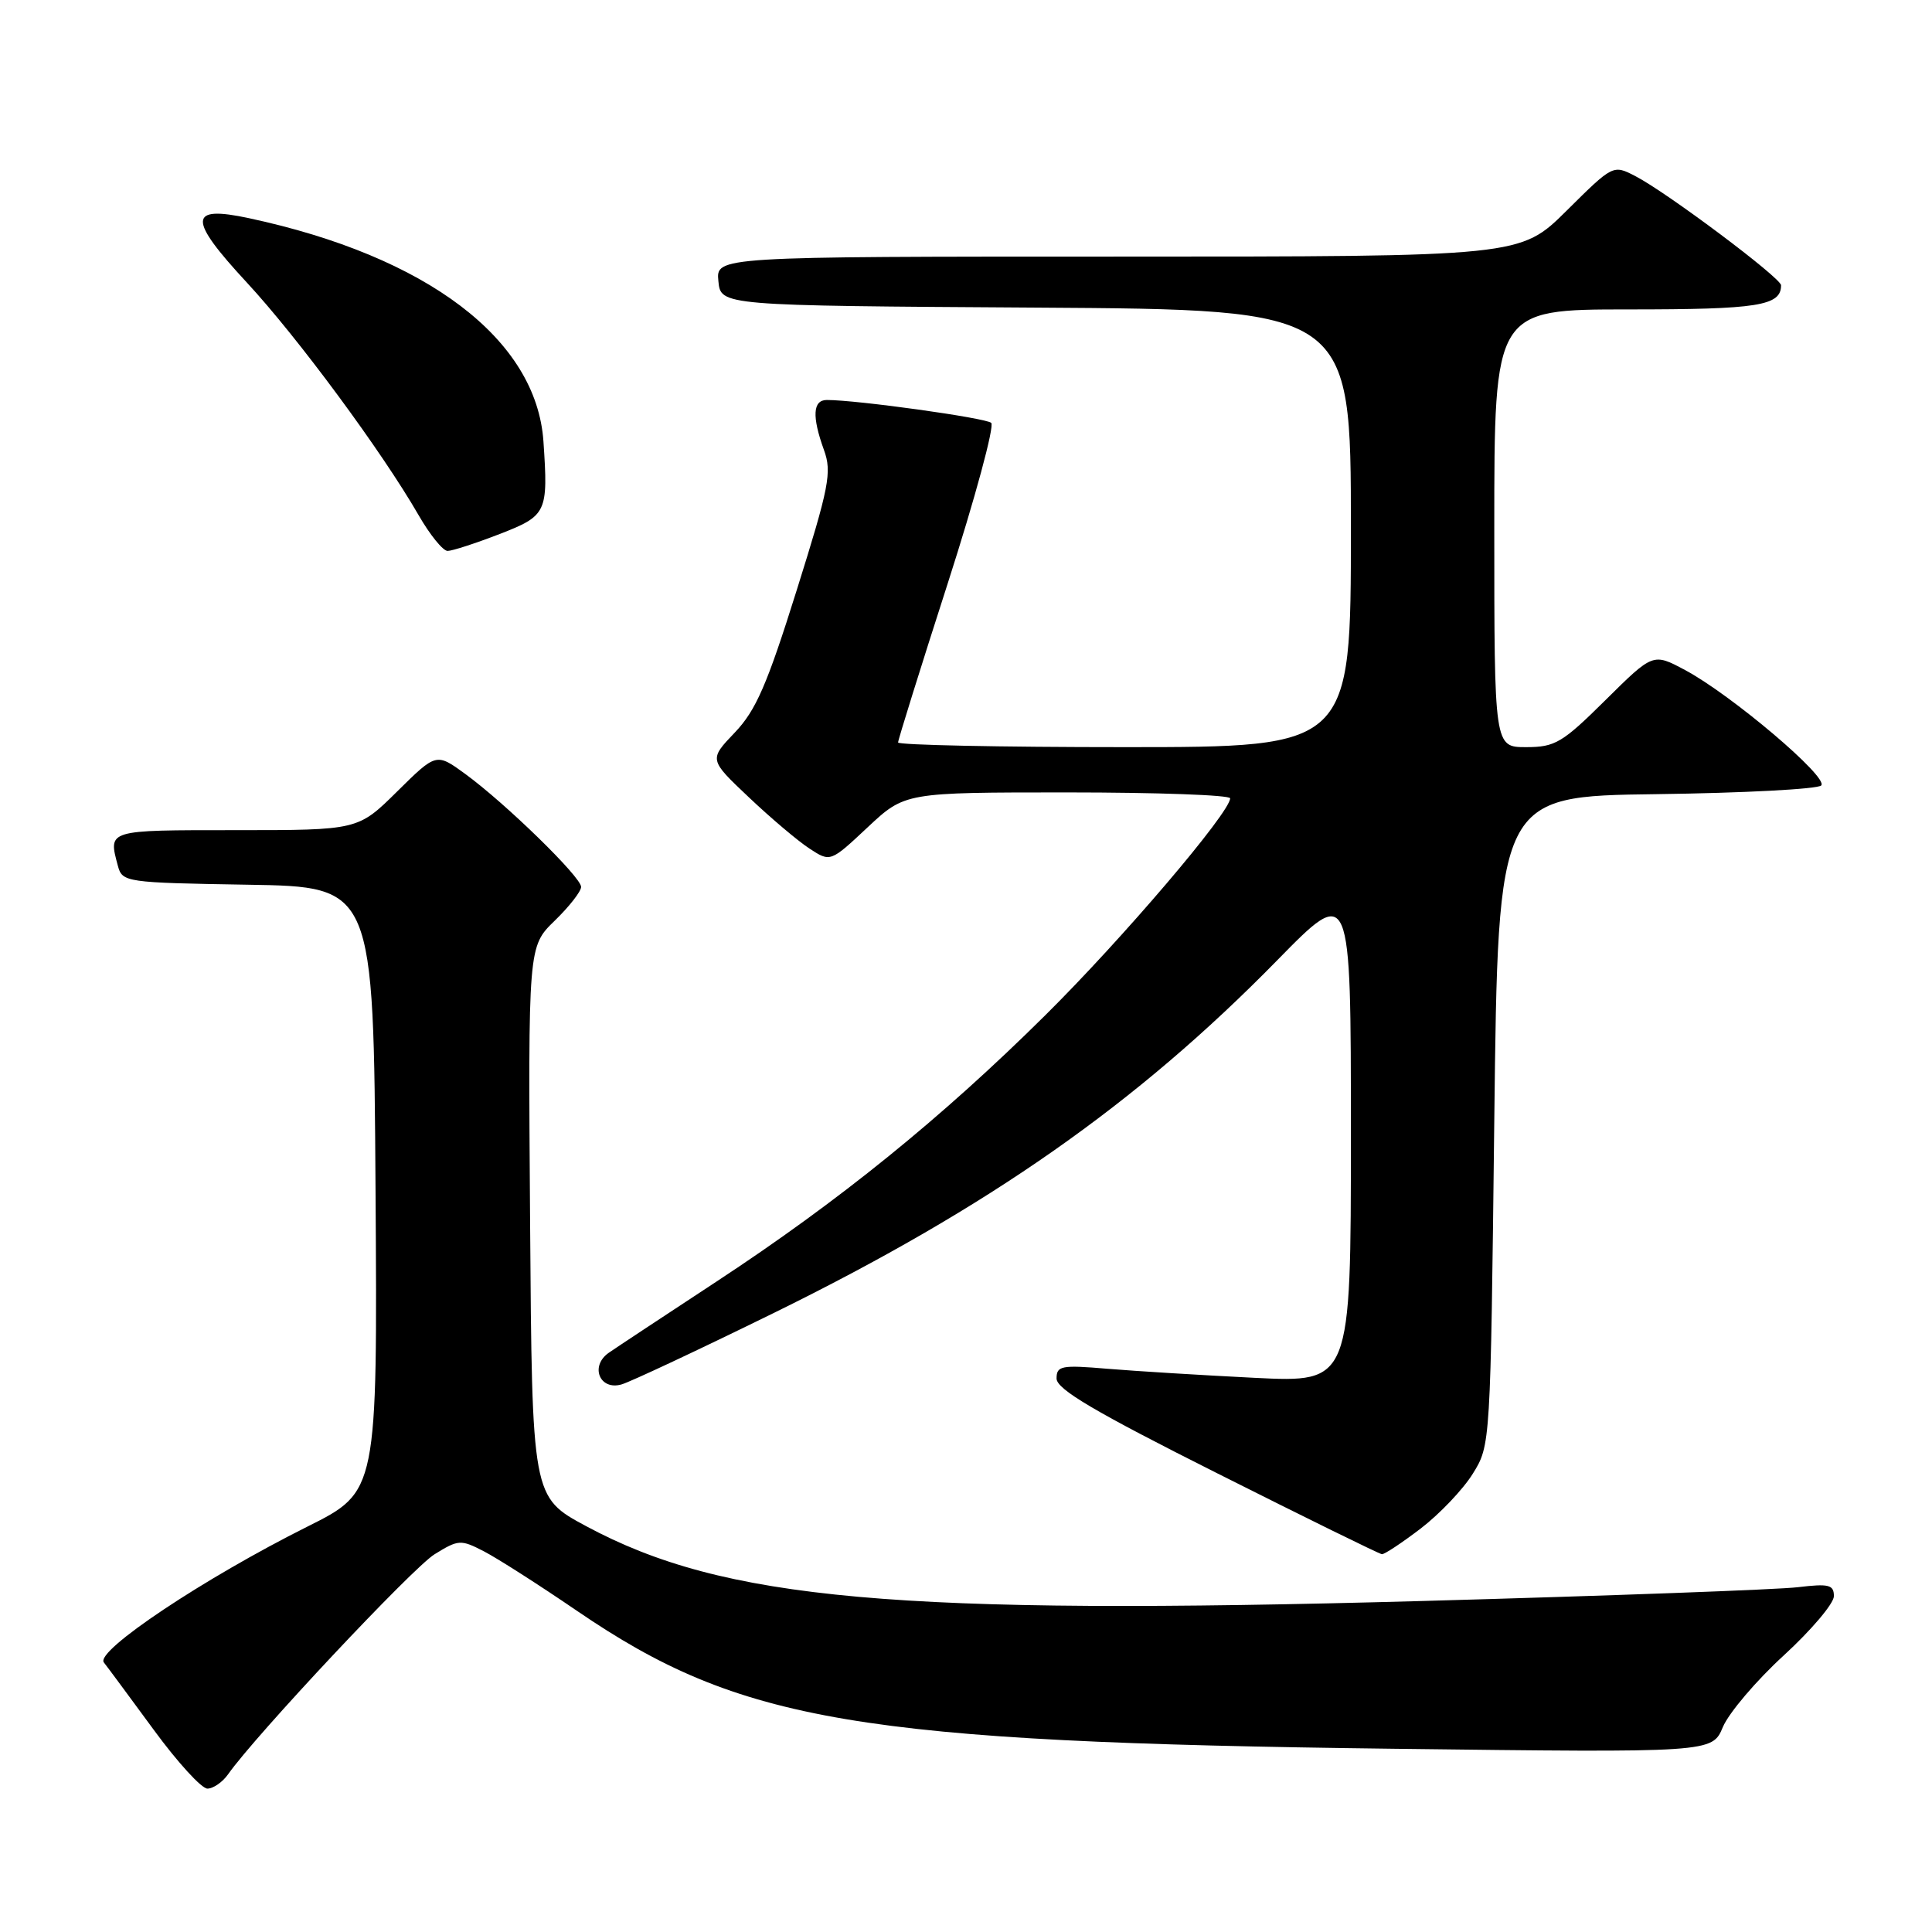<?xml version="1.0" encoding="UTF-8" standalone="no"?>
<!DOCTYPE svg PUBLIC "-//W3C//DTD SVG 1.1//EN" "http://www.w3.org/Graphics/SVG/1.1/DTD/svg11.dtd" >
<svg xmlns="http://www.w3.org/2000/svg" xmlns:xlink="http://www.w3.org/1999/xlink" version="1.1" viewBox="0 0 256 256">
 <g >
 <path fill="currentColor"
d=" M 30.21 235.12 C 33.79 230.00 54.68 207.74 57.58 205.95 C 60.75 203.99 61.05 203.97 64.14 205.57 C 65.92 206.49 71.47 210.04 76.46 213.45 C 98.08 228.21 113.71 230.85 184.69 231.72 C 226.87 232.24 226.87 232.24 228.29 228.84 C 229.08 226.97 232.70 222.70 236.36 219.35 C 240.01 216.00 243.00 212.47 243.00 211.50 C 243.00 209.99 242.34 209.82 238.25 210.31 C 235.64 210.63 213.25 211.45 188.49 212.14 C 118.67 214.07 95.92 212.04 77.66 202.22 C 70.50 198.37 70.50 198.37 70.24 161.89 C 69.98 125.42 69.98 125.42 73.49 122.01 C 75.42 120.14 77.00 118.12 77.00 117.52 C 77.00 116.21 67.01 106.47 61.66 102.56 C 57.81 99.75 57.81 99.75 52.62 104.88 C 47.44 110.00 47.44 110.00 31.22 110.00 C 14.09 110.00 14.34 109.93 15.62 114.73 C 16.21 116.90 16.61 116.96 32.86 117.23 C 49.50 117.50 49.50 117.50 49.76 157.57 C 50.02 197.64 50.02 197.64 40.76 202.27 C 27.03 209.13 12.58 218.77 13.76 220.28 C 14.29 220.95 17.27 224.99 20.40 229.25 C 23.52 233.51 26.71 237.00 27.48 237.00 C 28.25 237.00 29.48 236.15 30.21 235.12 Z  M 188.26 202.53 C 190.75 200.62 193.86 197.36 195.15 195.28 C 197.50 191.50 197.50 191.49 198.00 148.50 C 198.50 105.50 198.50 105.50 219.47 105.23 C 231.00 105.08 240.84 104.56 241.32 104.08 C 242.36 103.04 229.40 92.05 223.27 88.78 C 219.04 86.52 219.04 86.52 212.74 92.76 C 207.02 98.43 206.06 99.00 202.22 99.00 C 198.00 99.00 198.00 99.00 198.00 70.00 C 198.00 41.00 198.00 41.00 215.80 41.00 C 232.99 41.00 236.00 40.52 236.00 37.80 C 236.00 36.83 220.88 25.50 216.70 23.34 C 213.74 21.81 213.74 21.81 207.59 27.91 C 201.45 34.00 201.45 34.00 148.16 34.00 C 94.87 34.00 94.87 34.00 95.19 37.25 C 95.50 40.50 95.50 40.50 137.25 40.76 C 179.00 41.02 179.00 41.02 179.00 70.01 C 179.00 99.00 179.00 99.00 149.00 99.00 C 132.50 99.00 119.00 98.72 119.00 98.38 C 119.00 98.04 121.96 88.54 125.59 77.27 C 129.21 66.00 131.80 56.44 131.34 56.03 C 130.59 55.37 113.56 53.00 109.56 53.00 C 107.70 53.00 107.57 55.18 109.18 59.63 C 110.25 62.57 109.87 64.50 105.57 78.20 C 101.64 90.75 100.16 94.14 97.36 97.07 C 93.94 100.65 93.94 100.65 99.22 105.64 C 102.12 108.39 105.74 111.45 107.26 112.44 C 110.03 114.25 110.03 114.25 114.97 109.62 C 119.91 105.00 119.91 105.00 141.46 105.00 C 153.31 105.00 163.00 105.35 163.00 105.78 C 163.00 107.65 148.70 124.43 138.50 134.53 C 124.76 148.15 111.16 159.16 94.93 169.82 C 88.09 174.31 81.68 178.55 80.68 179.24 C 78.13 181.00 79.45 184.29 82.37 183.44 C 83.54 183.10 92.60 178.85 102.50 173.99 C 131.05 159.97 150.60 146.27 169.25 127.23 C 179.00 117.28 179.00 117.28 179.00 150.24 C 179.00 183.20 179.00 183.20 166.25 182.57 C 159.24 182.22 150.46 181.68 146.75 181.37 C 140.63 180.85 140.00 180.97 140.00 182.66 C 140.00 184.08 145.01 187.04 161.25 195.20 C 172.94 201.08 182.77 205.91 183.11 205.94 C 183.44 205.97 185.76 204.44 188.26 202.53 Z  M 66.21 70.76 C 72.46 68.33 72.65 67.93 72.01 58.50 C 71.09 44.96 56.61 33.97 32.99 28.91 C 24.93 27.18 24.87 28.98 32.70 37.43 C 39.43 44.69 50.61 59.83 55.46 68.25 C 56.96 70.86 58.69 73.00 59.31 73.00 C 59.92 73.00 63.03 71.99 66.21 70.76 Z "/>
</g>
</svg>